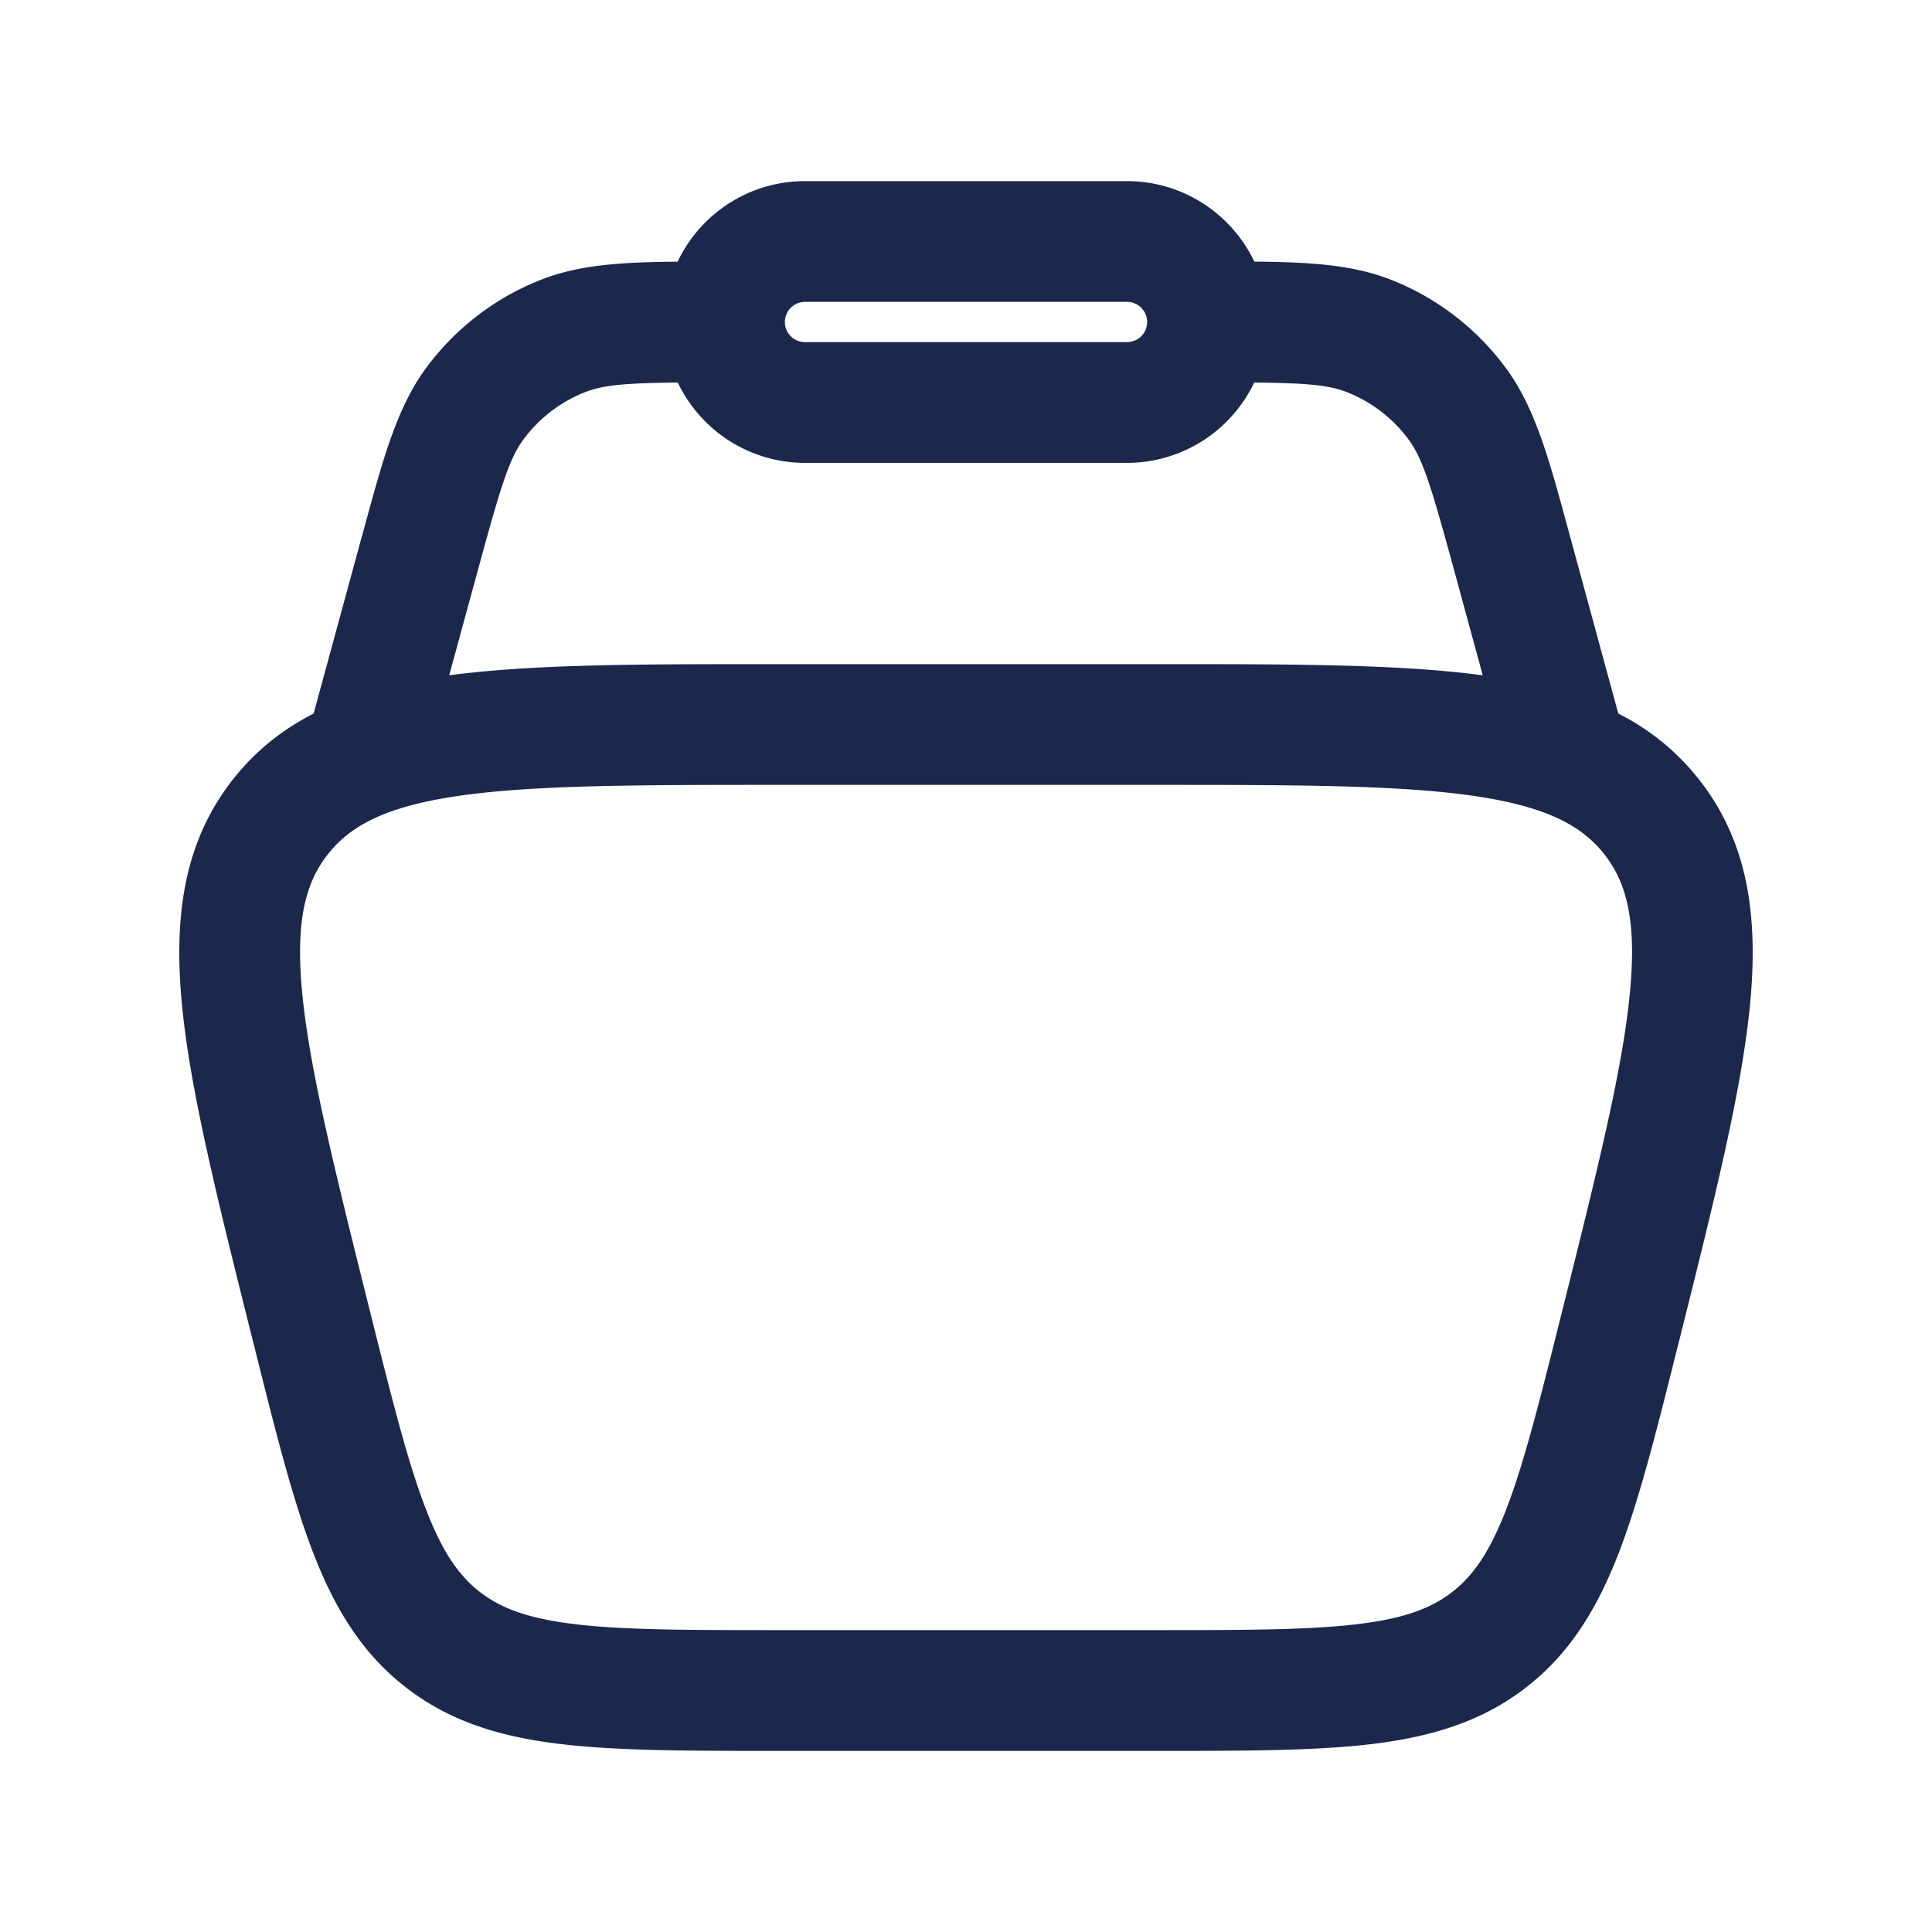 <svg xmlns="http://www.w3.org/2000/svg" width="24" height="24" fill="none">
  <path fill="#1C274C" fill-rule="evenodd" d="M8.418 3.25c.28-.59.883-1 1.582-1h4c.698 0 1.301.41 1.582 1 .683.006 1.216.037 1.692.223a3.25 3.25 0 0 1 1.426 1.09c.367.493.539 1.127.776 1.998l.037.136.59 2.167a2.98 2.98 0 0 1 1.01.828c.622.797.732 1.746.622 2.834-.108 1.056-.44 2.386-.856 4.051l-.027.105c-.263 1.053-.477 1.908-.73 2.575-.266.696-.602 1.266-1.157 1.699-.554.433-1.189.62-1.928.71-.709.084-1.59.084-2.675.084H9.638c-1.085 0-1.967 0-2.675-.085-.74-.088-1.374-.276-1.929-.71-.554-.432-.89-1.002-1.156-1.698-.254-.667-.467-1.522-.73-2.575l-.027-.105c-.416-1.665-.749-2.995-.856-4.05-.11-1.09 0-2.038.621-2.835.283-.362.622-.63 1.01-.828l.59-2.167.038-.136c.237-.871.409-1.505.776-1.999a3.25 3.25 0 0 1 1.426-1.089c.476-.186 1.008-.217 1.692-.222Zm.001 1.502c-.662.007-.927.032-1.147.118a1.75 1.75 0 0 0-.768.587c-.176.237-.28.568-.57 1.635L5.58 8.389c1.038-.139 2.378-.139 4.042-.139h4.755c1.665 0 3.005 0 4.042.139l-.353-1.297c-.291-1.067-.394-1.398-.57-1.635a1.75 1.75 0 0 0-.768-.587c-.22-.086-.486-.111-1.148-.118A1.75 1.75 0 0 1 14 5.75h-4a1.75 1.75 0 0 1-1.58-.998ZM10 3.75a.25.25 0 0 0 0 .5h4a.25.25 0 0 0 0-.5h-4ZM5.7 9.886c-.91.132-1.351.372-1.63.73-.28.357-.405.842-.312 1.758.095.936.4 2.16.834 3.9.278 1.108.47 1.876.69 2.45.21.554.417.847.677 1.05.259.202.593.331 1.183.402.61.073 1.4.074 2.544.074h4.63c1.143 0 1.935-.001 2.544-.074.59-.07.924-.2 1.183-.402.26-.203.466-.496.678-1.05.218-.574.411-1.342.688-2.45.435-1.74.74-2.964.834-3.9.094-.916-.032-1.402-.311-1.759s-.72-.597-1.631-.729c-.93-.134-2.192-.136-3.985-.136h-4.63c-1.793 0-3.055.002-3.985.136Z" clip-rule="evenodd"/>
</svg>
